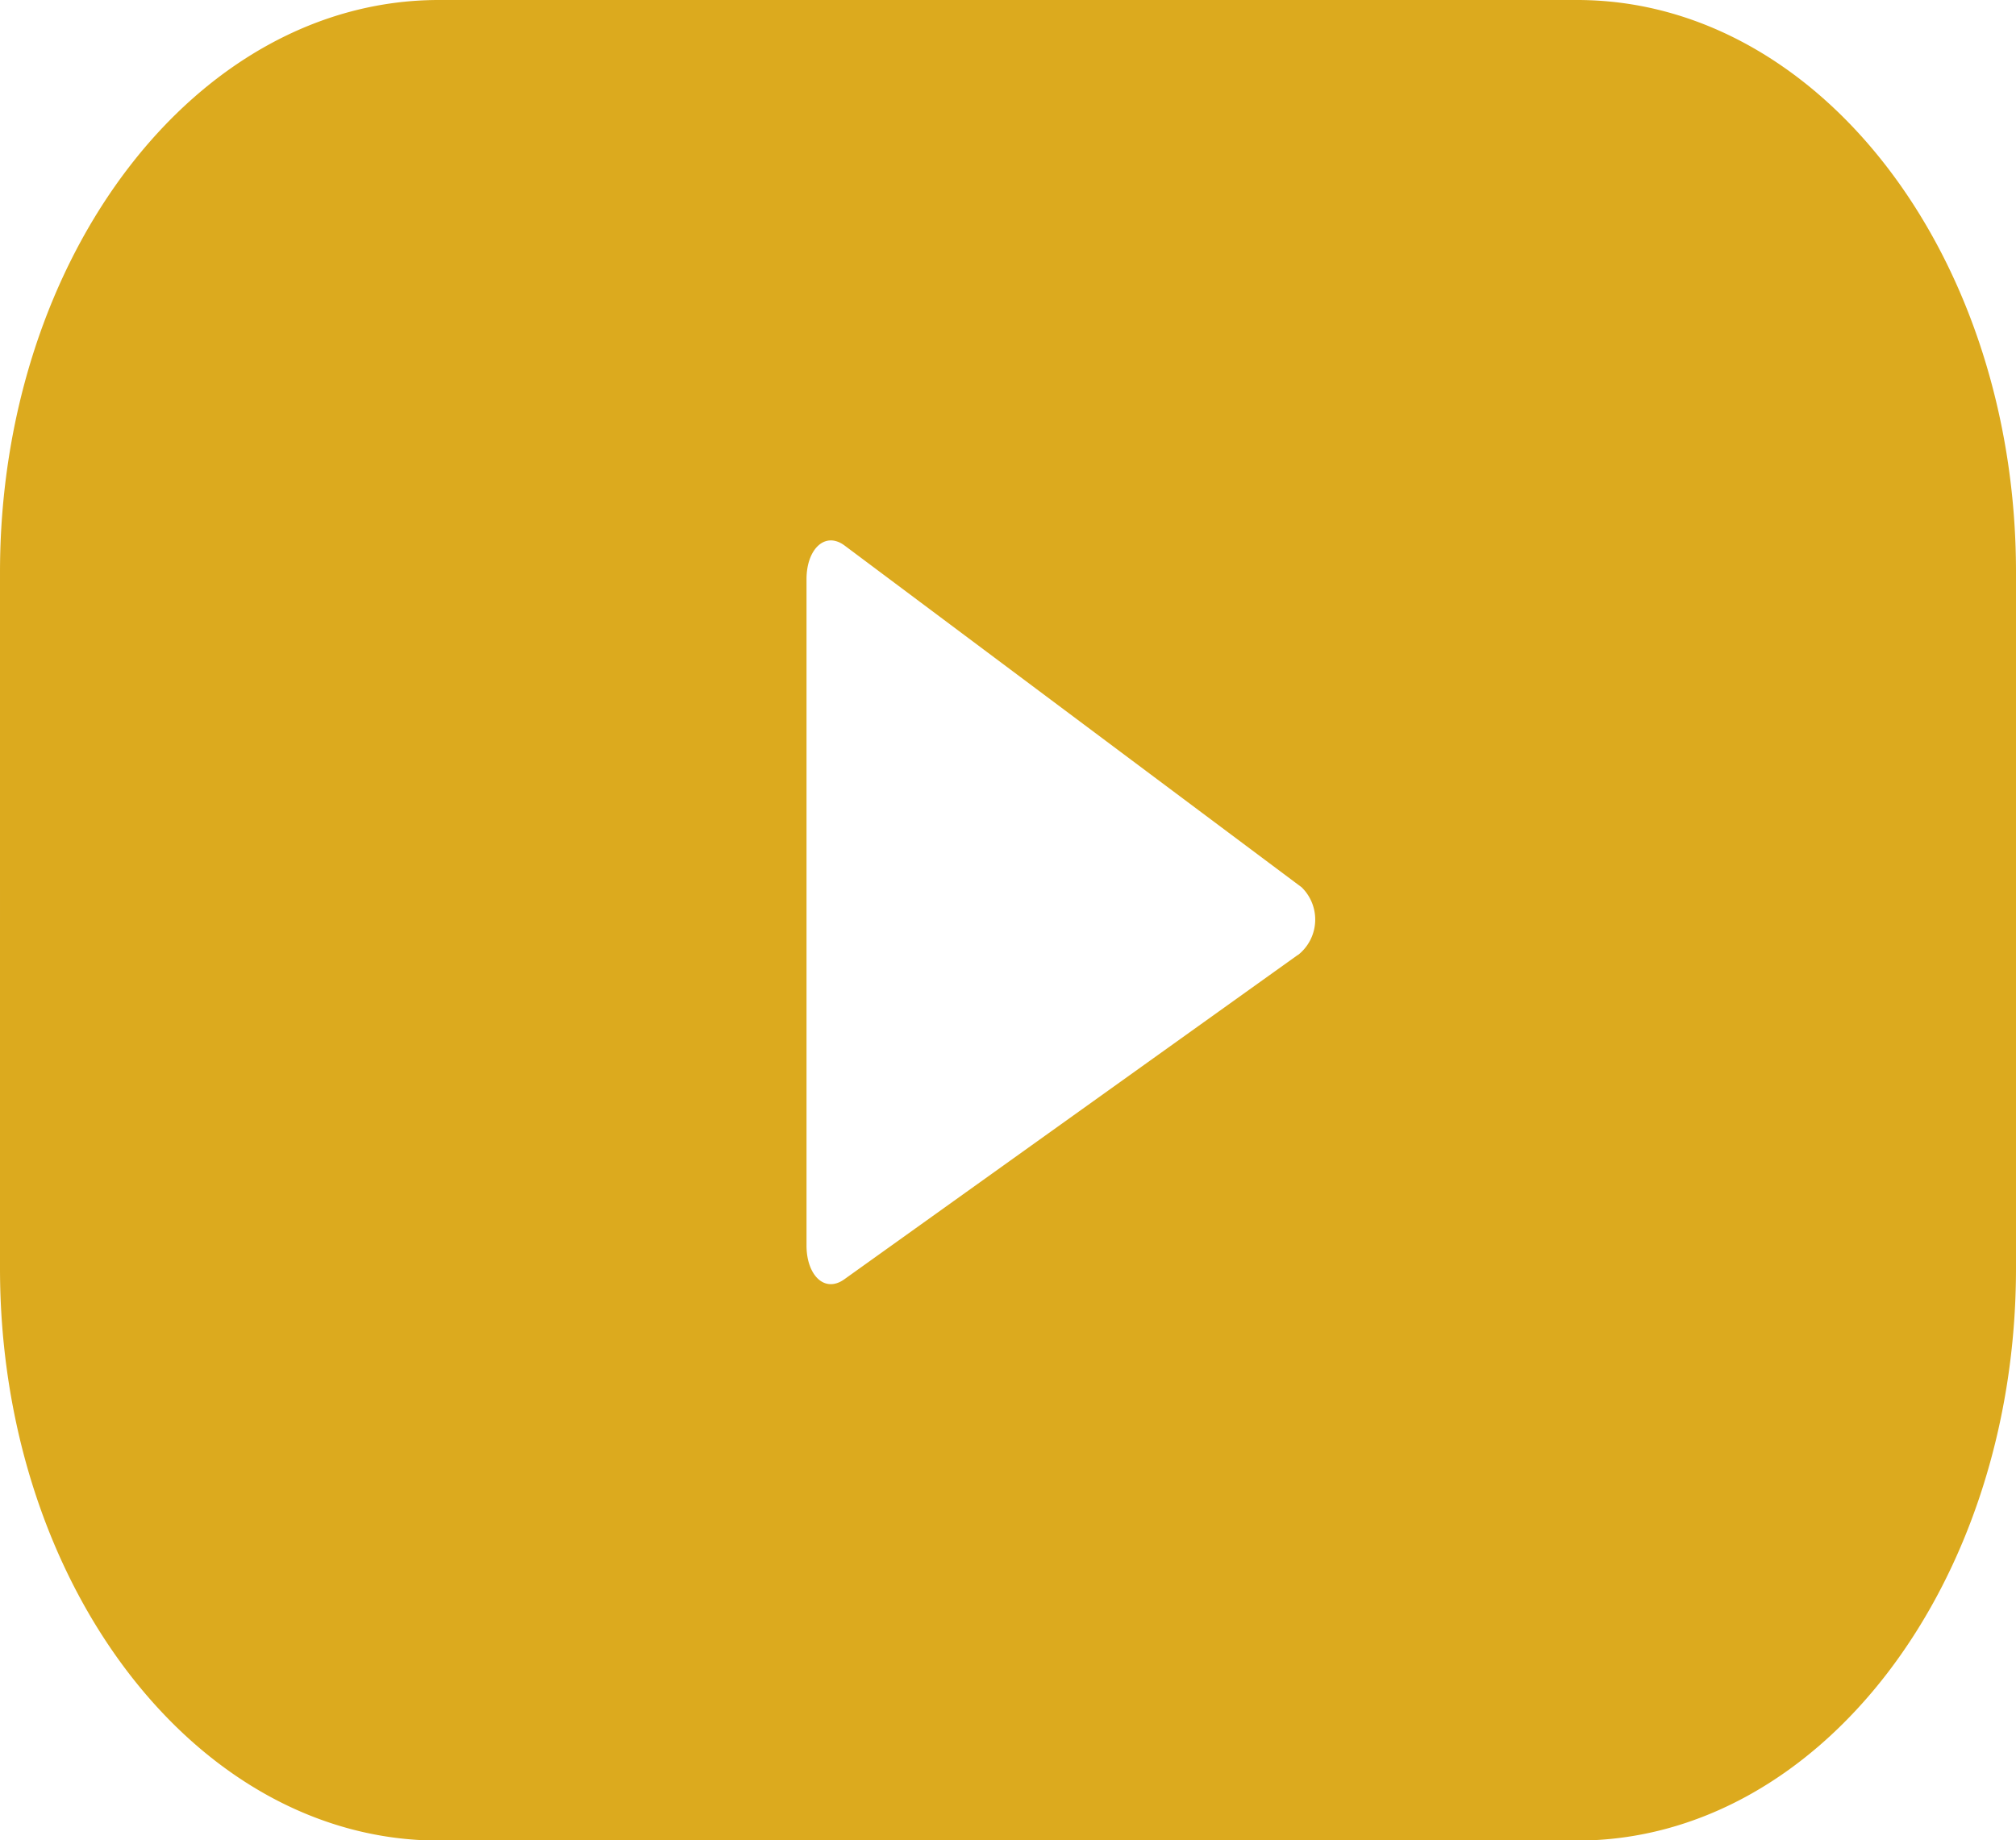 <svg id="Group_4816" data-name="Group 4816" xmlns="http://www.w3.org/2000/svg" width="22.654" height="20.681" viewBox="0 0 22.654 20.681">
  <g id="Group_4801" data-name="Group 4801" transform="translate(0 0)">
    <g id="Group_4786" data-name="Group 4786" transform="translate(0 0)">
      <g id="Group_4785" data-name="Group 4785">
        <path id="Path_10249" data-name="Path 10249" d="M462.438,869.077c0-3.552-2.208-6.431-4.932-6.431h-12.79c-2.723,0-4.932,2.88-4.932,6.431V876.9c0,3.552,2.208,6.431,4.932,6.431h12.79c2.724,0,4.932-2.879,4.932-6.431Zm-8.069,4.3-5.1,3.648c-.222.156-.422-.052-.422-.381v-7.49c0-.333.206-.542.428-.377l5.136,3.841A.507.507,0,0,1,454.368,873.38Z" transform="translate(-439.784 -862.646)" fill="#dcaa1e"/>
      </g>
    </g>
  </g>
</svg>
